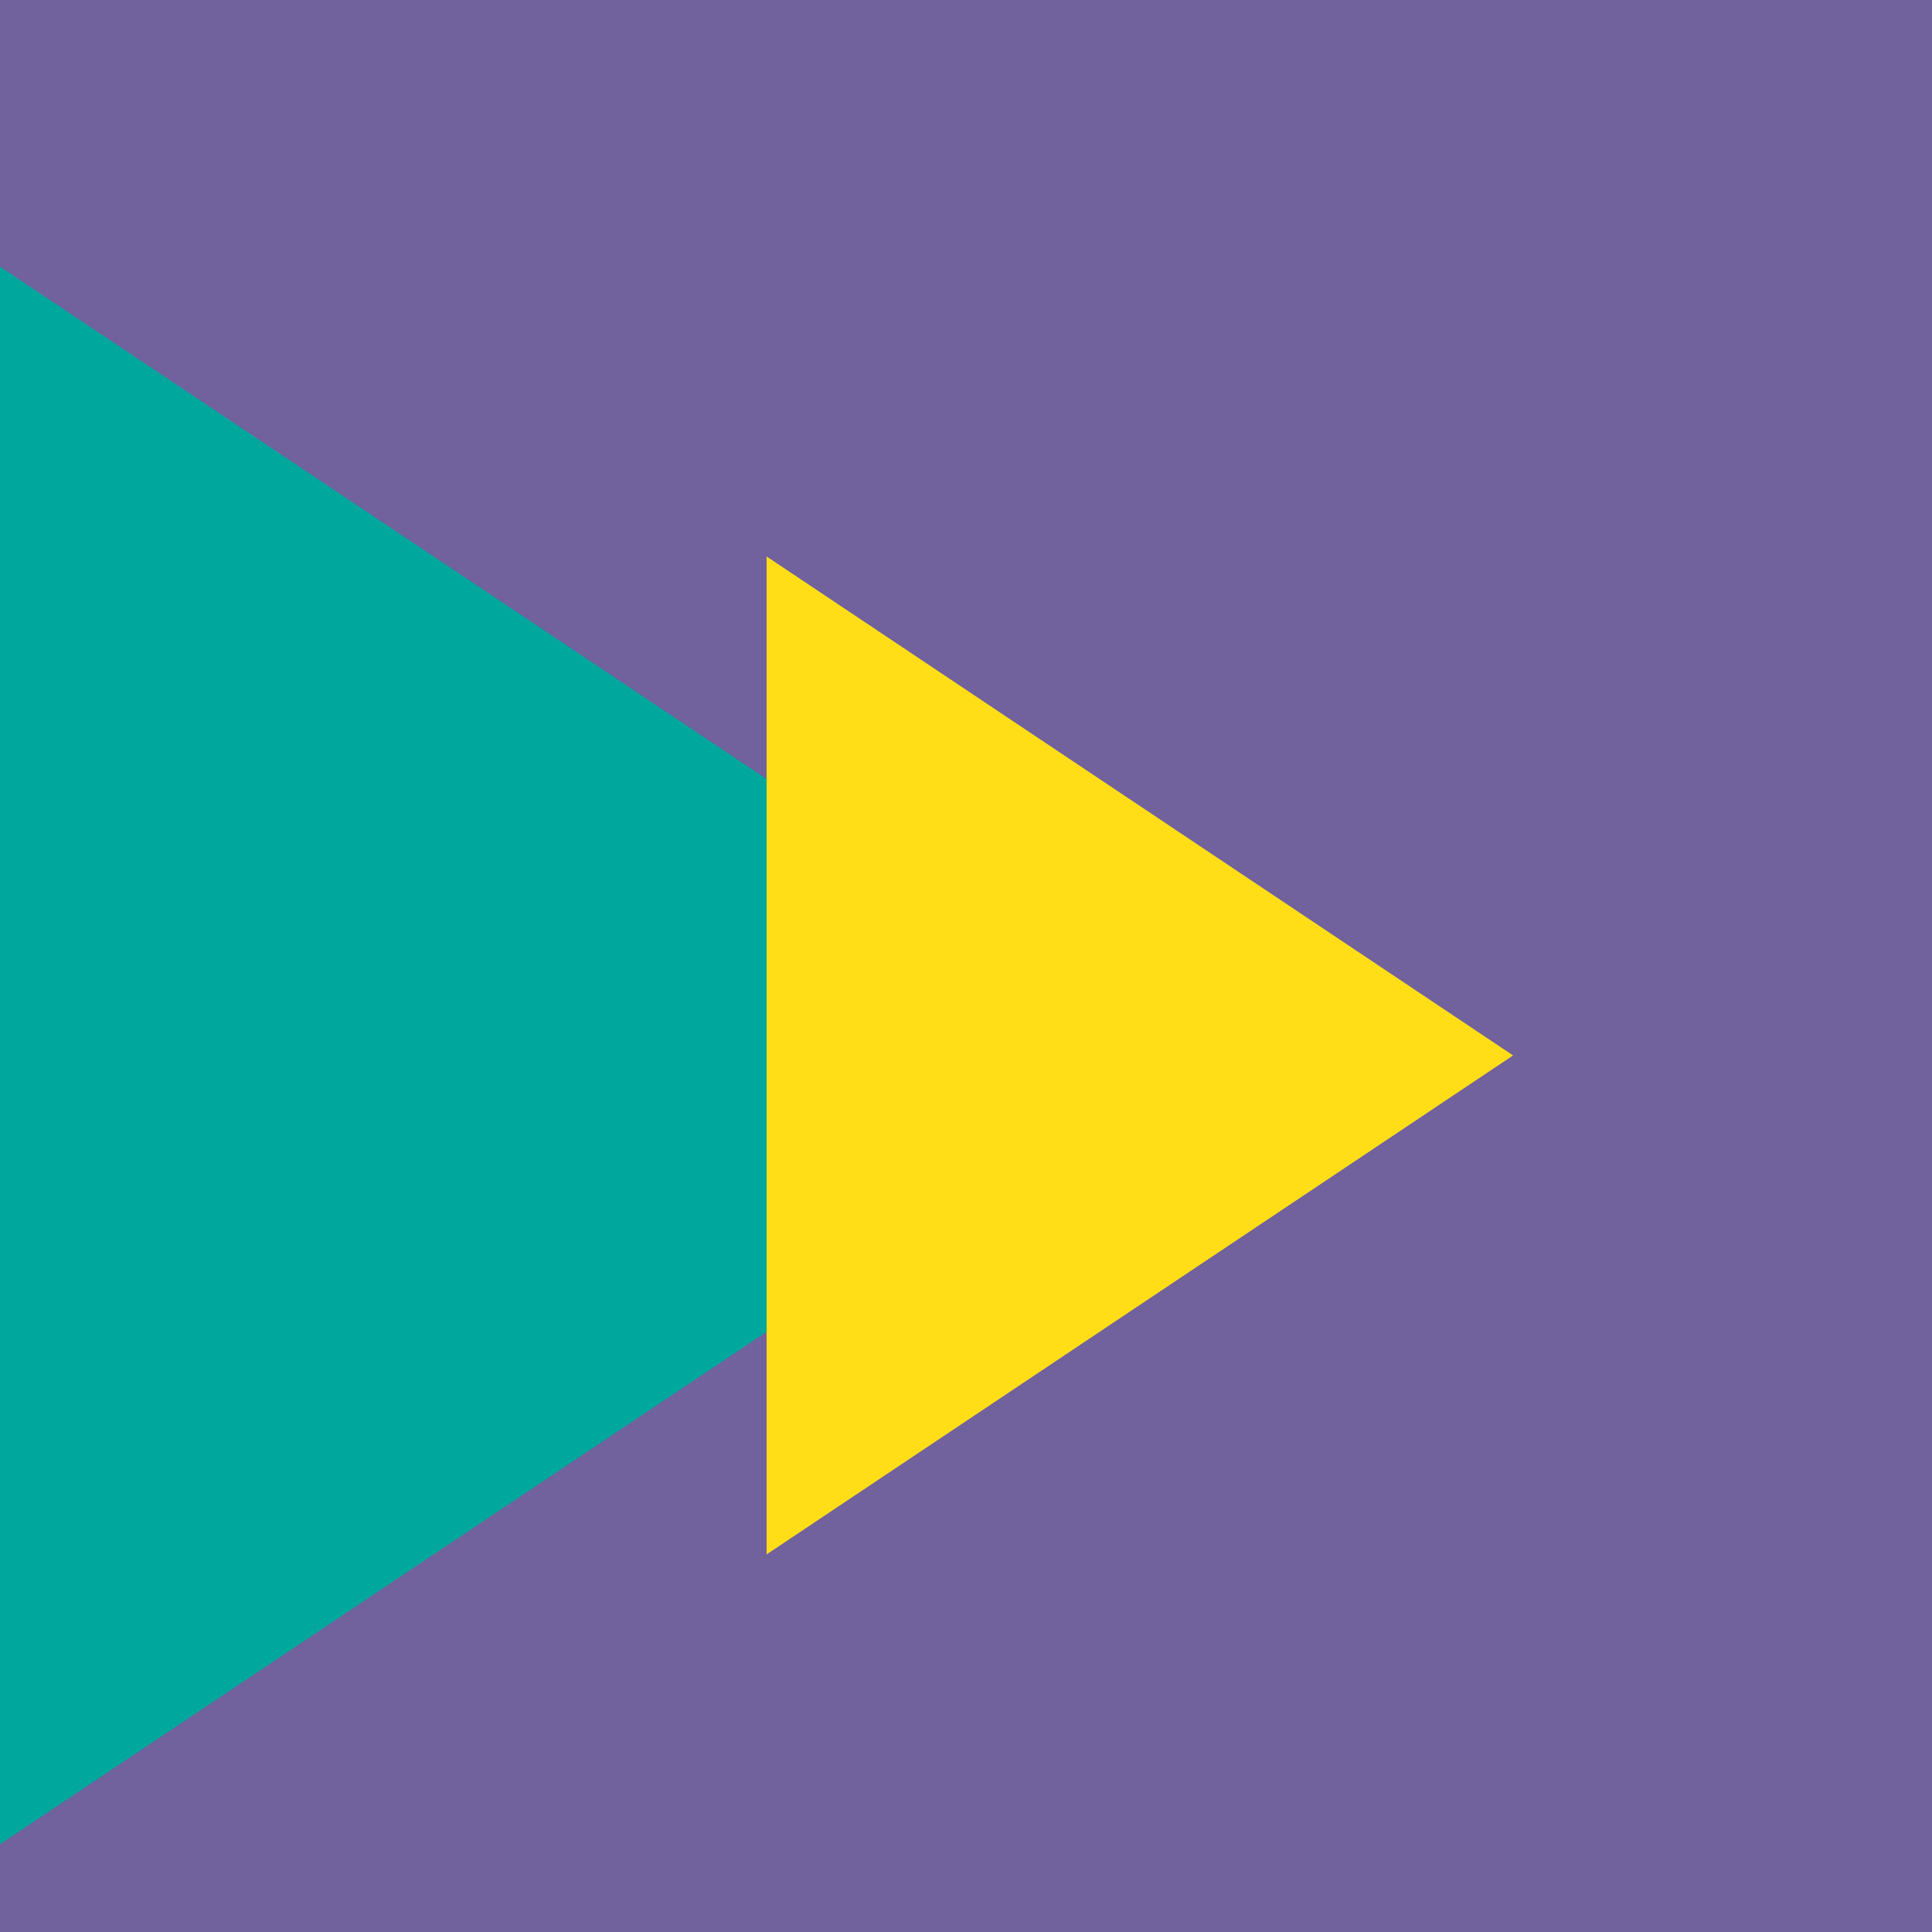 <svg xmlns="http://www.w3.org/2000/svg" xmlns:xlink="http://www.w3.org/1999/xlink" width="500" zoomAndPan="magnify" viewBox="0 0 375 375" height="500" preserveAspectRatio="xMidYMid meet" version="1.0"><defs><clipPath id="027402f2ea"><path d="M 0 6 L 230 6 L 230 375 L 0 375 Z M 0 6 " clip-rule="nonzero"/></clipPath><clipPath id="3c5c3a6ddc"><path d="M 229.059 204.859 L -68.086 6.242 L -68.086 403.477 L 229.059 204.859 " clip-rule="nonzero"/></clipPath><clipPath id="0bd12943c4"><path d="M 148.793 108 L 294 108 L 294 301.711 L 148.793 301.711 Z M 148.793 108 " clip-rule="nonzero"/></clipPath><clipPath id="ac757a0f59"><path d="M 293.691 204.859 L 148.793 108.008 L 148.793 301.711 L 293.691 204.859 " clip-rule="nonzero"/></clipPath></defs><rect x="-37.5" width="450" fill="#ffffff" y="-37.5" height="450" fill-opacity="1"/><rect x="-37.5" width="450" fill="#ffffff" y="-37.5" height="450" fill-opacity="1"/><rect x="-37.5" width="450" fill="#71619d" y="-37.5" height="450" fill-opacity="1"/><g clip-path="url(#027402f2ea)"><g clip-path="url(#3c5c3a6ddc)"><path fill="#00a79d" d="M -68.086 403.477 L -68.086 4.273 L 231.316 4.273 L 231.316 403.477 Z M -68.086 403.477 " fill-opacity="1" fill-rule="nonzero"/></g></g><g clip-path="url(#0bd12943c4)"><g clip-path="url(#ac757a0f59)"><path fill="#ffde17" d="M 148.793 301.711 L 148.793 107.047 L 294.793 107.047 L 294.793 301.711 Z M 148.793 301.711 " fill-opacity="1" fill-rule="nonzero"/></g></g></svg>